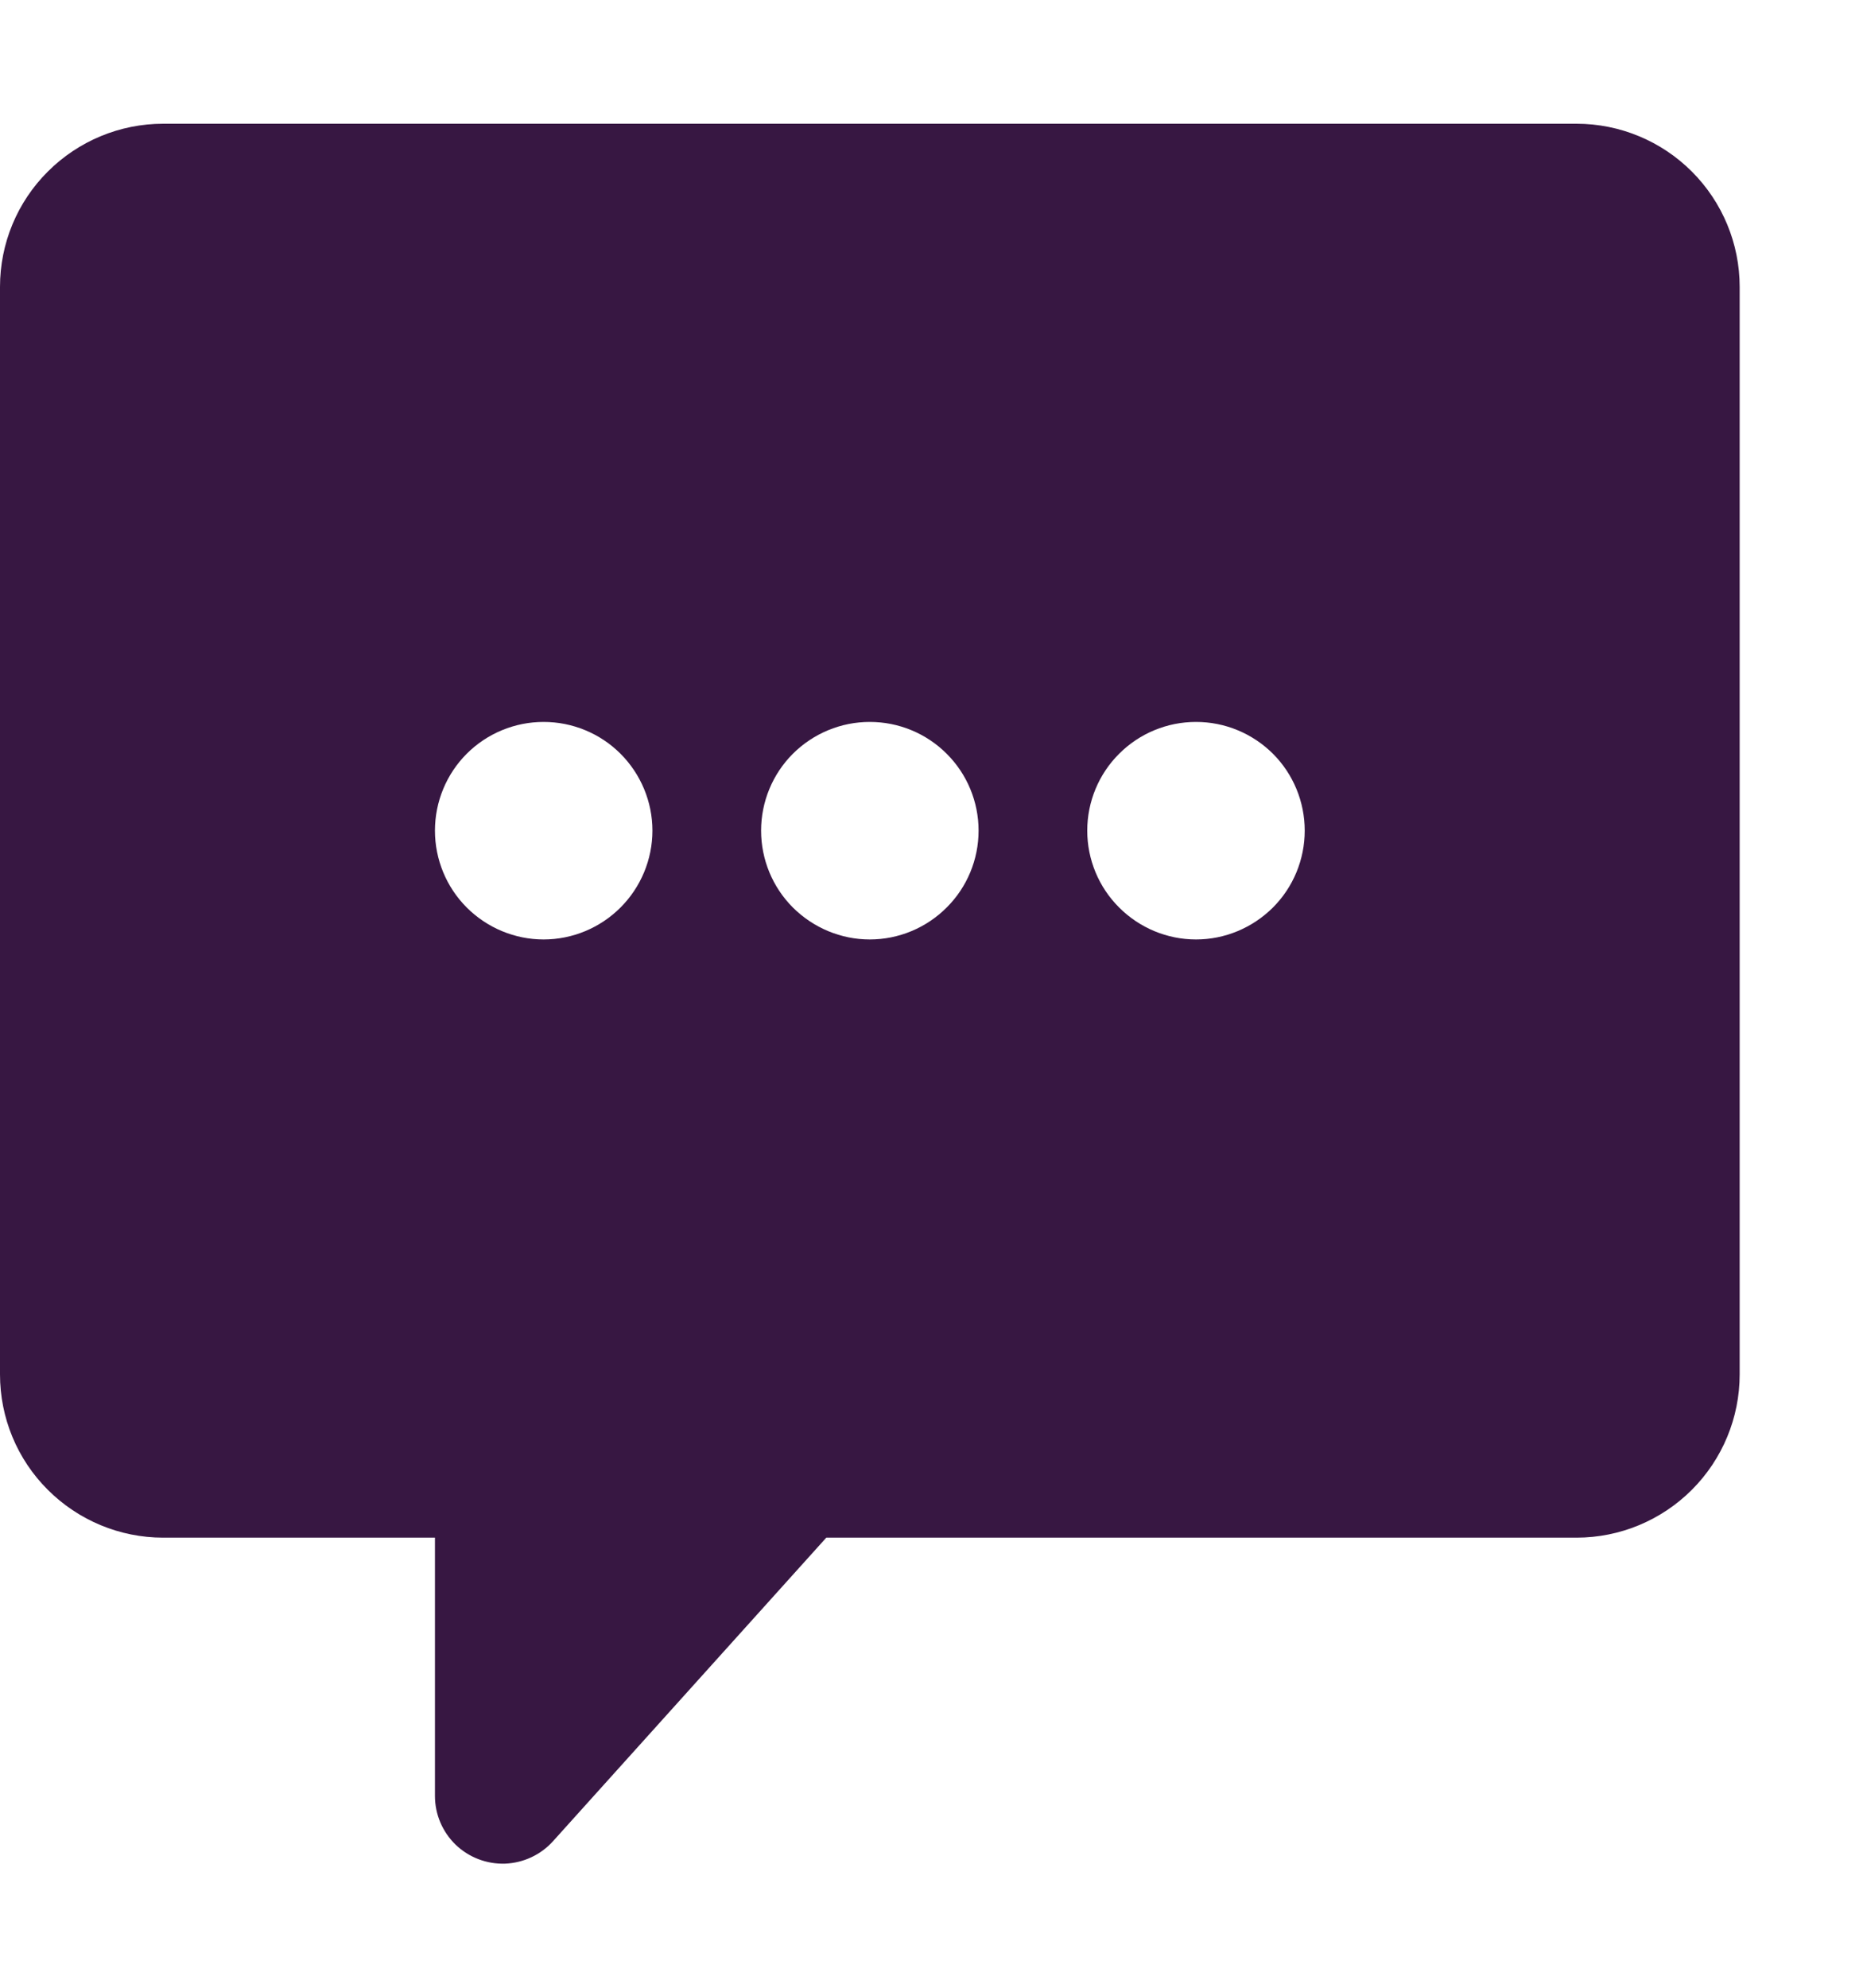 <svg width="15" height="16" viewBox="0 0 15 16" fill="none" xmlns="http://www.w3.org/2000/svg">
<path d="M12.694 0.996H1.313C0.965 0.996 0.631 1.135 0.385 1.381C0.138 1.627 0 1.961 0 2.309V11.063C0 11.412 0.138 11.746 0.385 11.992C0.631 12.238 0.965 12.377 1.313 12.377H3.502V14.456C3.502 14.604 3.562 14.745 3.668 14.848C3.775 14.951 3.919 15.006 4.067 15.001C4.215 14.995 4.354 14.93 4.453 14.82L6.653 12.377H12.694C13.042 12.377 13.376 12.238 13.622 11.992C13.868 11.746 14.007 11.412 14.007 11.063V2.309C14.007 1.961 13.868 1.627 13.622 1.381C13.376 1.135 13.042 0.996 12.694 0.996L12.694 0.996ZM4.377 7.562C4.145 7.562 3.922 7.469 3.758 7.305C3.594 7.141 3.502 6.918 3.502 6.686C3.502 6.454 3.594 6.231 3.758 6.067C3.922 5.903 4.145 5.811 4.377 5.811C4.609 5.811 4.832 5.903 4.996 6.067C5.16 6.231 5.253 6.454 5.253 6.686C5.253 6.918 5.16 7.141 4.996 7.305C4.832 7.469 4.609 7.562 4.377 7.562ZM7.003 7.562C6.771 7.562 6.549 7.469 6.384 7.305C6.22 7.141 6.128 6.918 6.128 6.686C6.128 6.454 6.22 6.231 6.384 6.067C6.549 5.903 6.771 5.811 7.003 5.811C7.236 5.811 7.458 5.903 7.622 6.067C7.787 6.231 7.879 6.454 7.879 6.686C7.879 6.918 7.787 7.141 7.622 7.305C7.458 7.469 7.236 7.562 7.003 7.562ZM9.63 7.562C9.397 7.562 9.175 7.469 9.011 7.305C8.846 7.141 8.754 6.918 8.754 6.686C8.754 6.454 8.846 6.231 9.011 6.067C9.175 5.903 9.397 5.811 9.63 5.811C9.862 5.811 10.084 5.903 10.249 6.067C10.413 6.231 10.505 6.454 10.505 6.686C10.505 6.918 10.413 7.141 10.249 7.305C10.084 7.469 9.862 7.562 9.63 7.562Z" fill="#371742"/>
</svg>
